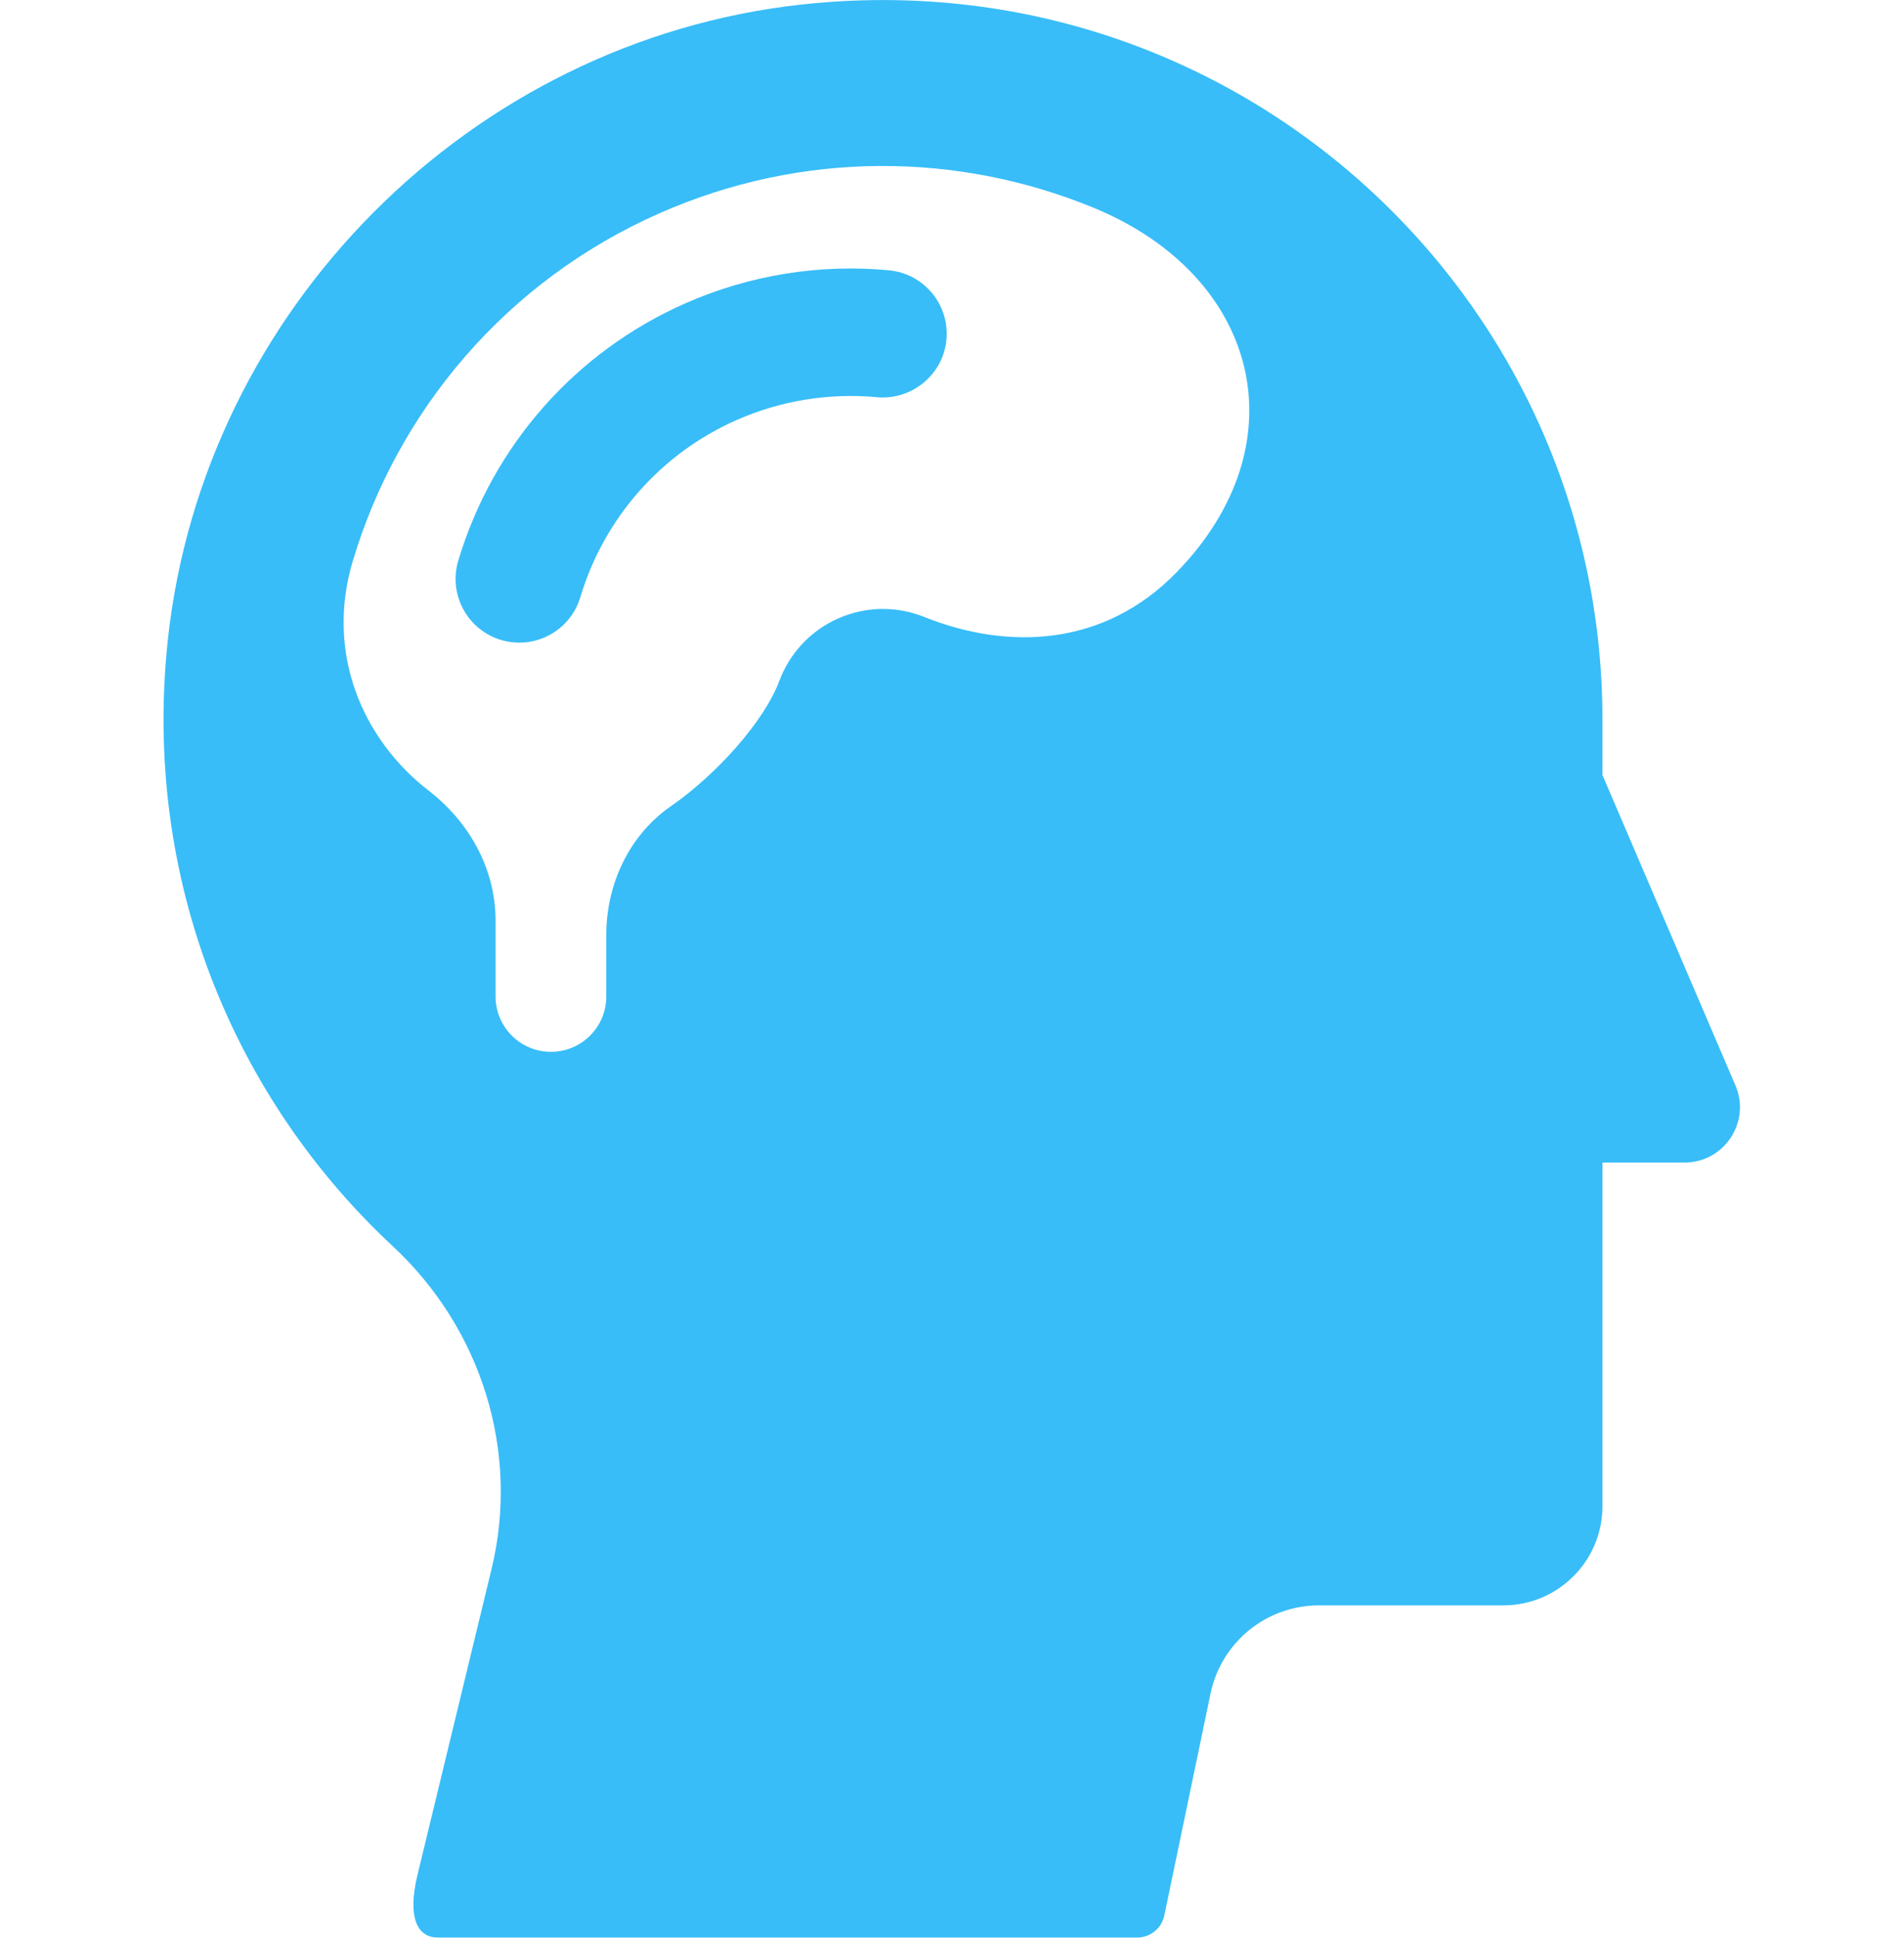 <?xml version="1.0" encoding="UTF-8" standalone="no"?>
<!-- Created with Inkscape (http://www.inkscape.org/) -->

<svg
   version="1.1"
   id="svg94349"
   width="512"
   height="521"
   viewBox="0 0 512 521"
   sodipodi:docname="learning.svg"
   inkscape:version="1.2.2 (732a01da63, 2022-12-09, custom)"
   xmlns:inkscape="http://www.inkscape.org/namespaces/inkscape"
   xmlns:sodipodi="http://sodipodi.sourceforge.net/DTD/sodipodi-0.dtd"
   xmlns="http://www.w3.org/2000/svg"
   xmlns:svg="http://www.w3.org/2000/svg">
  <defs
     id="defs94353" />
  <sodipodi:namedview
     id="namedview94351"
     pagecolor="#505050"
     bordercolor="#ffffff"
     borderopacity="1"
     inkscape:showpageshadow="0"
     inkscape:pageopacity="0"
     inkscape:pagecheckerboard="1"
     inkscape:deskcolor="#505050"
     showgrid="false"
     inkscape:zoom="1.1247601"
     inkscape:cx="183.59471"
     inkscape:cy="270.7244"
     inkscape:window-width="1360"
     inkscape:window-height="737"
     inkscape:window-x="0"
     inkscape:window-y="0"
     inkscape:window-maximized="1"
     inkscape:current-layer="g94357" />
  <g
     id="g94357"
     inkscape:groupmode="layer"
     inkscape:label="Page 1"
     transform="matrix(1.333,0,0,-1.333,-52.049,96.667)">
    <g
       id="g94359"
       transform="matrix(0.1,0,0,0.1,32.995,-6.719765e-6)"
       style="fill:#38bdf8;fill-opacity:1">
      <g
         id="g96561"
         transform="matrix(10.283,0,0,10.283,-3623.762,-6730.097)"
         style="fill:#38bdf8;fill-opacity:1">
        <path
           d="M 698.742,512.133 672.656,573 v 10.859 c 0,83.246 -72.07,149.664 -157.226,140.25 -64.836,-7.164 -117.289,-59.843 -124.227,-124.703 -5.019,-46.945 13.008,-89.843 44.164,-118.84 17.363,-16.16 24.938,-40.226 19.356,-63.277 L 440.199,357.324 C 438,348.238 440.602,345 444.117,345 h 137.27 c 2.57,0 4.789,1.805 5.312,4.32 l 9.071,43.535 c 2.097,10.075 10.972,17.29 21.257,17.29 h 36.161 c 10.753,0 19.468,8.714 19.468,19.464 V 497 h 16.106 c 7.797,0 13.051,7.969 9.98,15.133 z M 589.063,612.715 c -14.219,-14.567 -32.977,-15.305 -49.477,-8.699 -5.234,2.097 -11.277,2.164 -16.844,-0.293 -5.562,-2.457 -9.586,-6.969 -11.562,-12.25 -2.965,-7.918 -12.242,-18.317 -21.313,-24.61 -8.16,-5.664 -12.64,-15.297 -12.64,-25.226 V 529.57 c 0,-5.996 -4.86,-10.855 -10.856,-10.855 -5.996,0 -10.859,4.859 -10.859,10.855 v 14.844 c 0,10.125 -5.098,19.316 -13.106,25.508 -12.984,10.039 -20.336,26.969 -14.902,45.082 8.805,29.355 29.922,54.824 60.156,68.176 28.141,12.422 58.711,11.937 85.086,1.117 32.645,-13.399 40.965,-46.332 16.317,-71.582"
           style="fill:#38bdf8;fill-opacity:1;fill-rule:nonzero;stroke:none"
           id="path94441" />
        <path
           d="m 532.695,671.992 c -13.582,1.301 -27.441,-0.941 -40,-6.492 -21.523,-9.504 -37.742,-27.887 -44.5,-50.441 -1.984,-6.61 1.766,-13.579 8.379,-15.563 1.199,-0.359 2.41,-0.531 3.602,-0.531 5.371,0 10.344,3.5 11.965,8.918 4.656,15.535 15.828,28.203 30.652,34.746 8.672,3.828 18.203,5.351 27.539,4.48 6.777,-0.632 12.969,4.379 13.625,11.254 0.652,6.875 -4.387,12.977 -11.262,13.629"
           style="fill:#38bdf8;fill-opacity:1;fill-rule:nonzero;stroke:none"
           id="path94443" />
      </g>
    </g>
  </g>
</svg>
